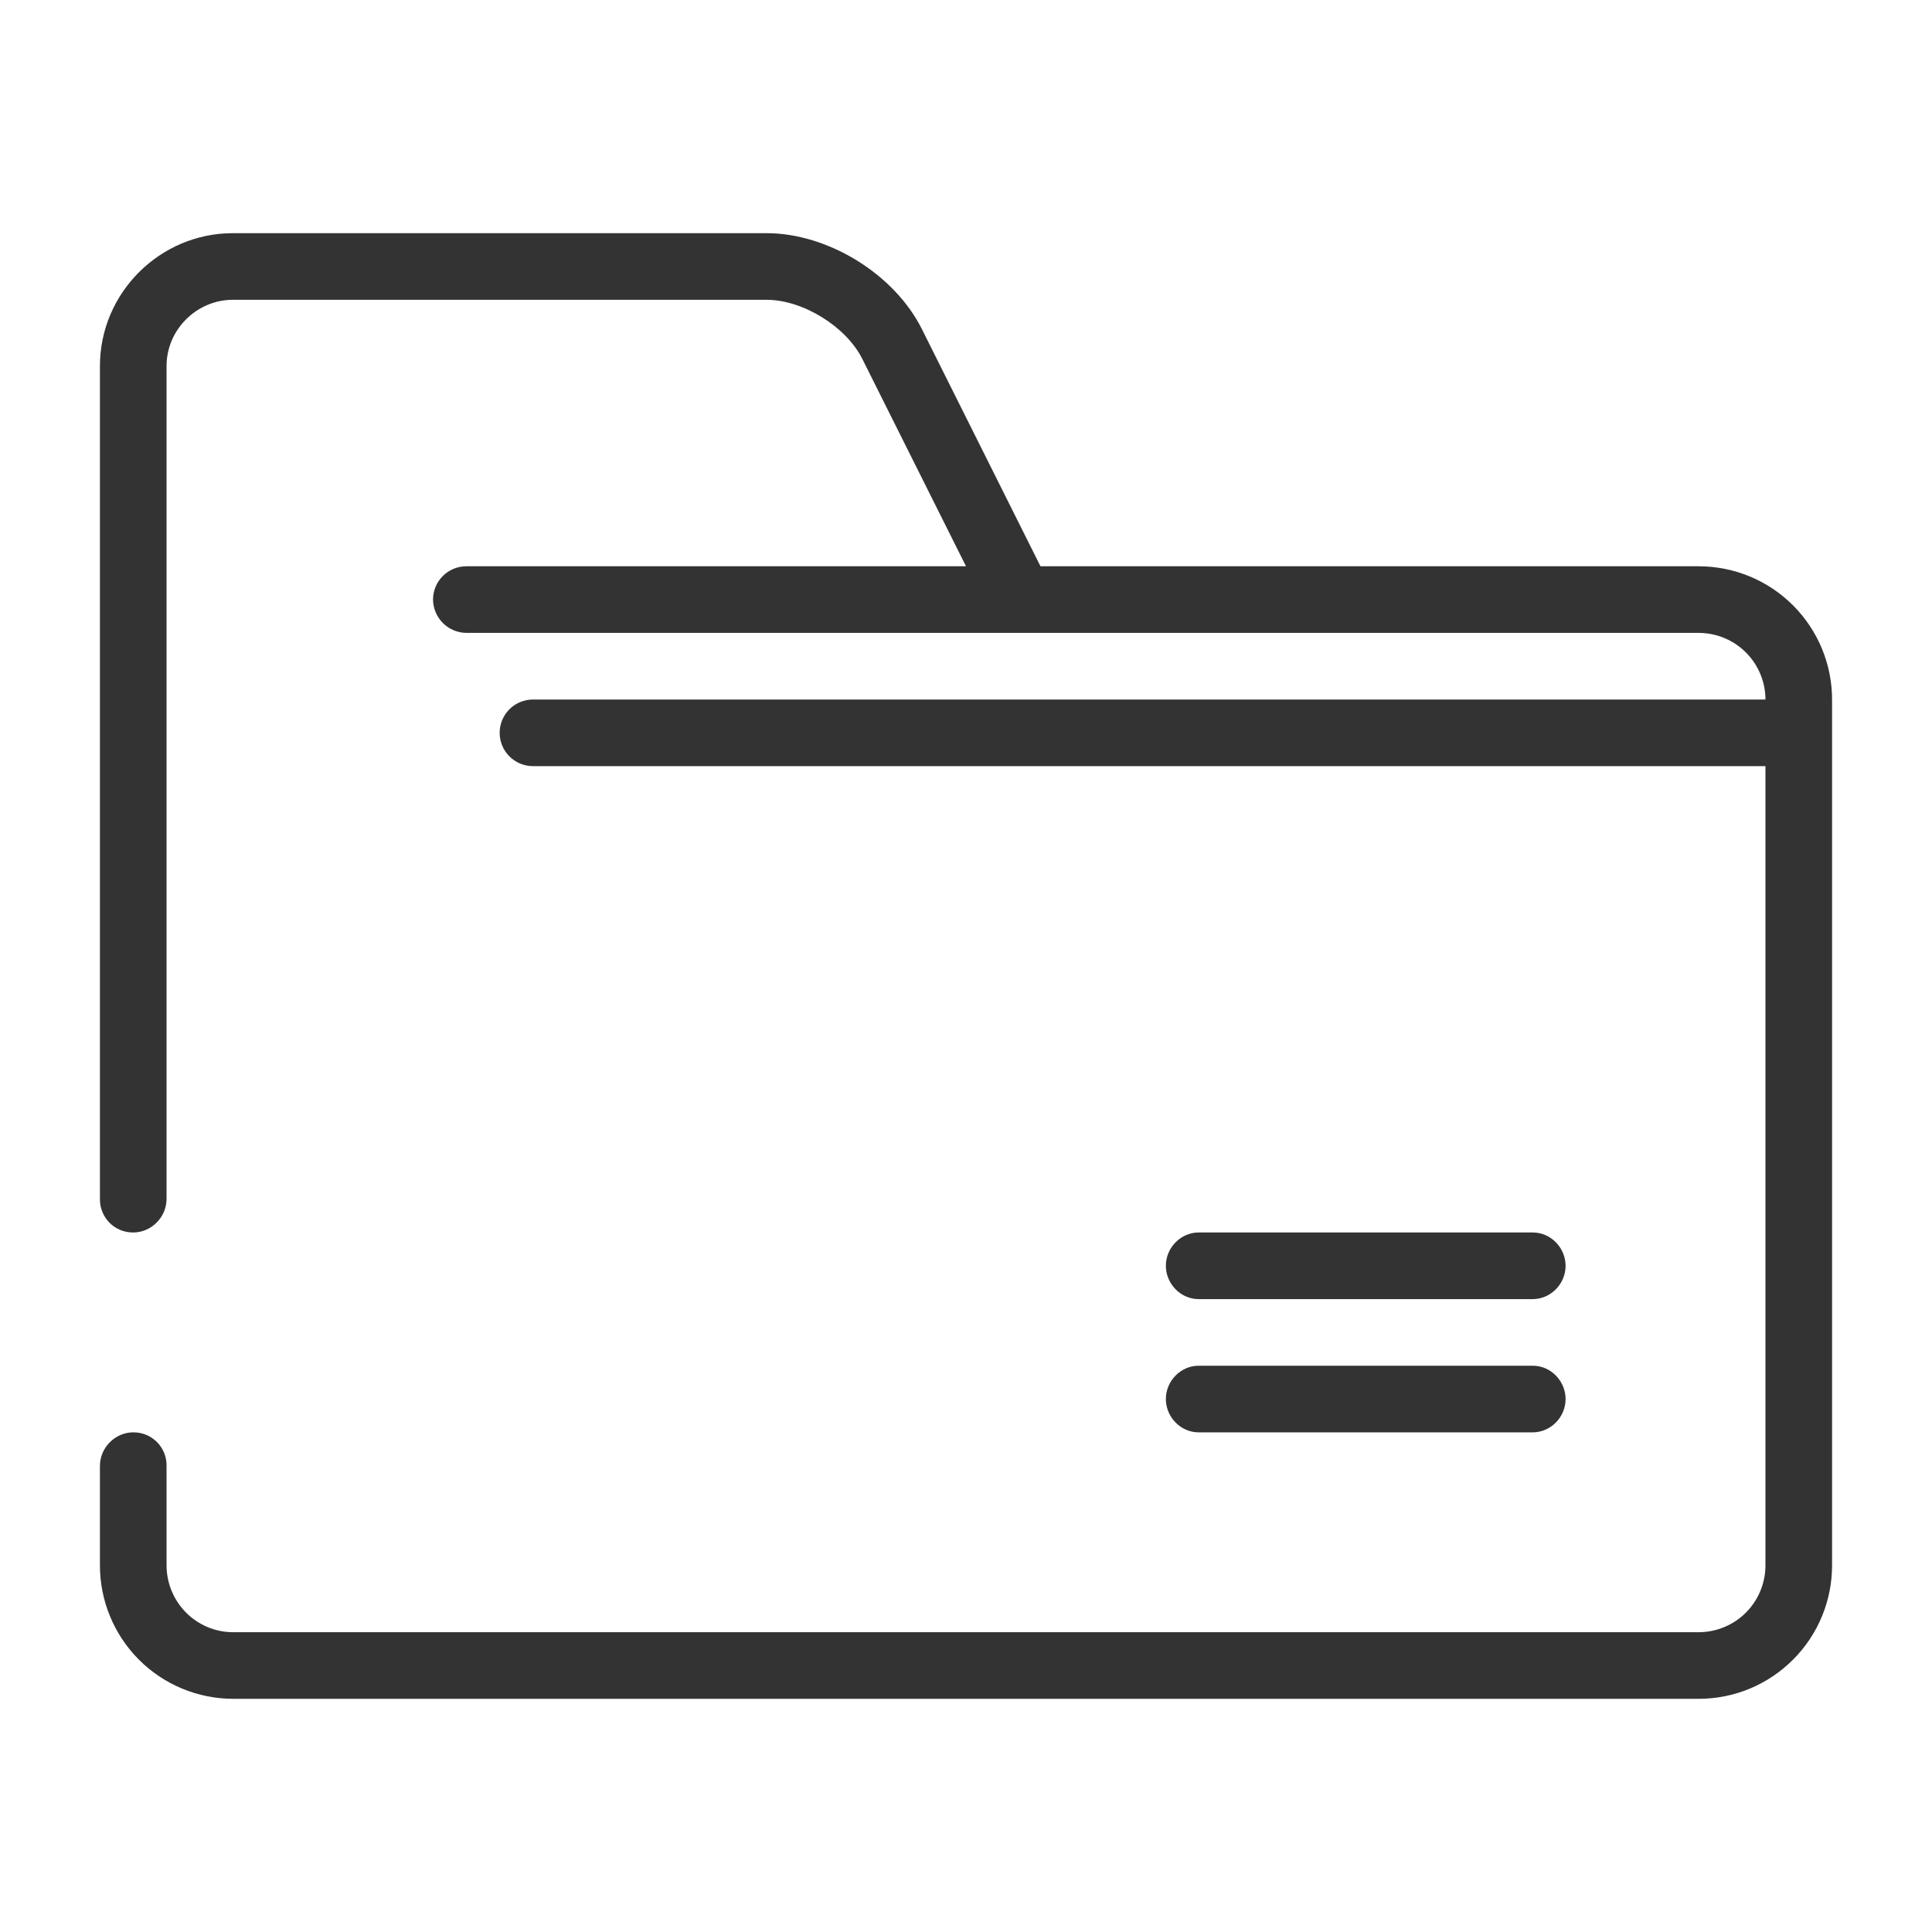 <svg width="58" height="58" viewBox="0 0 58 58" fill="none" xmlns="http://www.w3.org/2000/svg">
<path d="M2 37.01V39.985C2 41.102 2.896 42 4.001 42H48C48.264 41.999 48.525 41.946 48.768 41.844C49.011 41.743 49.232 41.594 49.418 41.407C49.603 41.22 49.75 40.998 49.85 40.754C49.95 40.51 50.001 40.249 50 39.985V14.015C50.002 13.751 49.951 13.49 49.851 13.246C49.751 13.001 49.604 12.779 49.418 12.592C49.232 12.405 49.011 12.256 48.768 12.155C48.524 12.053 48.263 12.001 47.999 12H10.999C10.735 11.997 10.482 11.891 10.296 11.704C10.109 11.517 10.003 11.264 10 11C10 10.735 10.105 10.481 10.292 10.294C10.479 10.106 10.733 10.001 10.998 10H26L22.887 3.775C22.404 2.809 21.11 2 20.01 2H3.991C2.91 2 2 2.891 2 3.99V28.99C2 29.548 1.536 30 1 30C0.868 30.001 0.736 29.976 0.614 29.926C0.491 29.875 0.38 29.801 0.286 29.707C0.193 29.612 0.12 29.5 0.071 29.377C0.021 29.254 -0.002 29.122 0 28.99V3.99C0 1.79 1.803 0 3.99 0H20.01C21.861 0 23.852 1.232 24.676 2.88L28.236 10H48C48.527 10.001 49.048 10.105 49.534 10.307C50.02 10.509 50.461 10.805 50.833 11.178C51.204 11.551 51.498 11.994 51.699 12.48C51.899 12.967 52.002 13.489 52 14.015V39.985C52.001 40.511 51.899 41.033 51.698 41.52C51.498 42.006 51.203 42.449 50.831 42.821C50.46 43.194 50.019 43.49 49.533 43.693C49.047 43.895 48.526 43.999 47.999 44H4C3.474 43.999 2.953 43.895 2.467 43.693C1.981 43.491 1.539 43.195 1.168 42.822C0.796 42.449 0.502 42.006 0.302 41.52C0.101 41.033 -0.001 40.511 0 39.985V37.009C0 36.452 0.464 36 1 36C1.133 35.999 1.264 36.024 1.387 36.074C1.509 36.125 1.621 36.199 1.714 36.293C1.807 36.388 1.881 36.5 1.93 36.623C1.979 36.746 2.003 36.877 2 37.01ZM32 35C32 34.448 32.456 34 32.982 34H43.018C43.56 34 44 34.464 44 35C44 35.552 43.544 36 43.018 36H32.982C32.44 36 32 35.536 32 35ZM32 31C32 30.448 32.456 30 32.982 30H43.018C43.56 30 44 30.464 44 31C44 31.552 43.544 32 43.018 32H32.982C32.44 32 32 31.536 32 31ZM13 14H51C51.265 14 51.52 14.105 51.707 14.293C51.895 14.48 52 14.735 52 15C52 15.265 51.895 15.52 51.707 15.707C51.52 15.895 51.265 16 51 16H13C12.735 16 12.481 15.895 12.293 15.707C12.106 15.52 12 15.265 12 15C12 14.735 12.106 14.48 12.293 14.293C12.481 14.105 12.735 14 13 14Z" transform="translate(3 7)" fill="#333333"/>
</svg>
